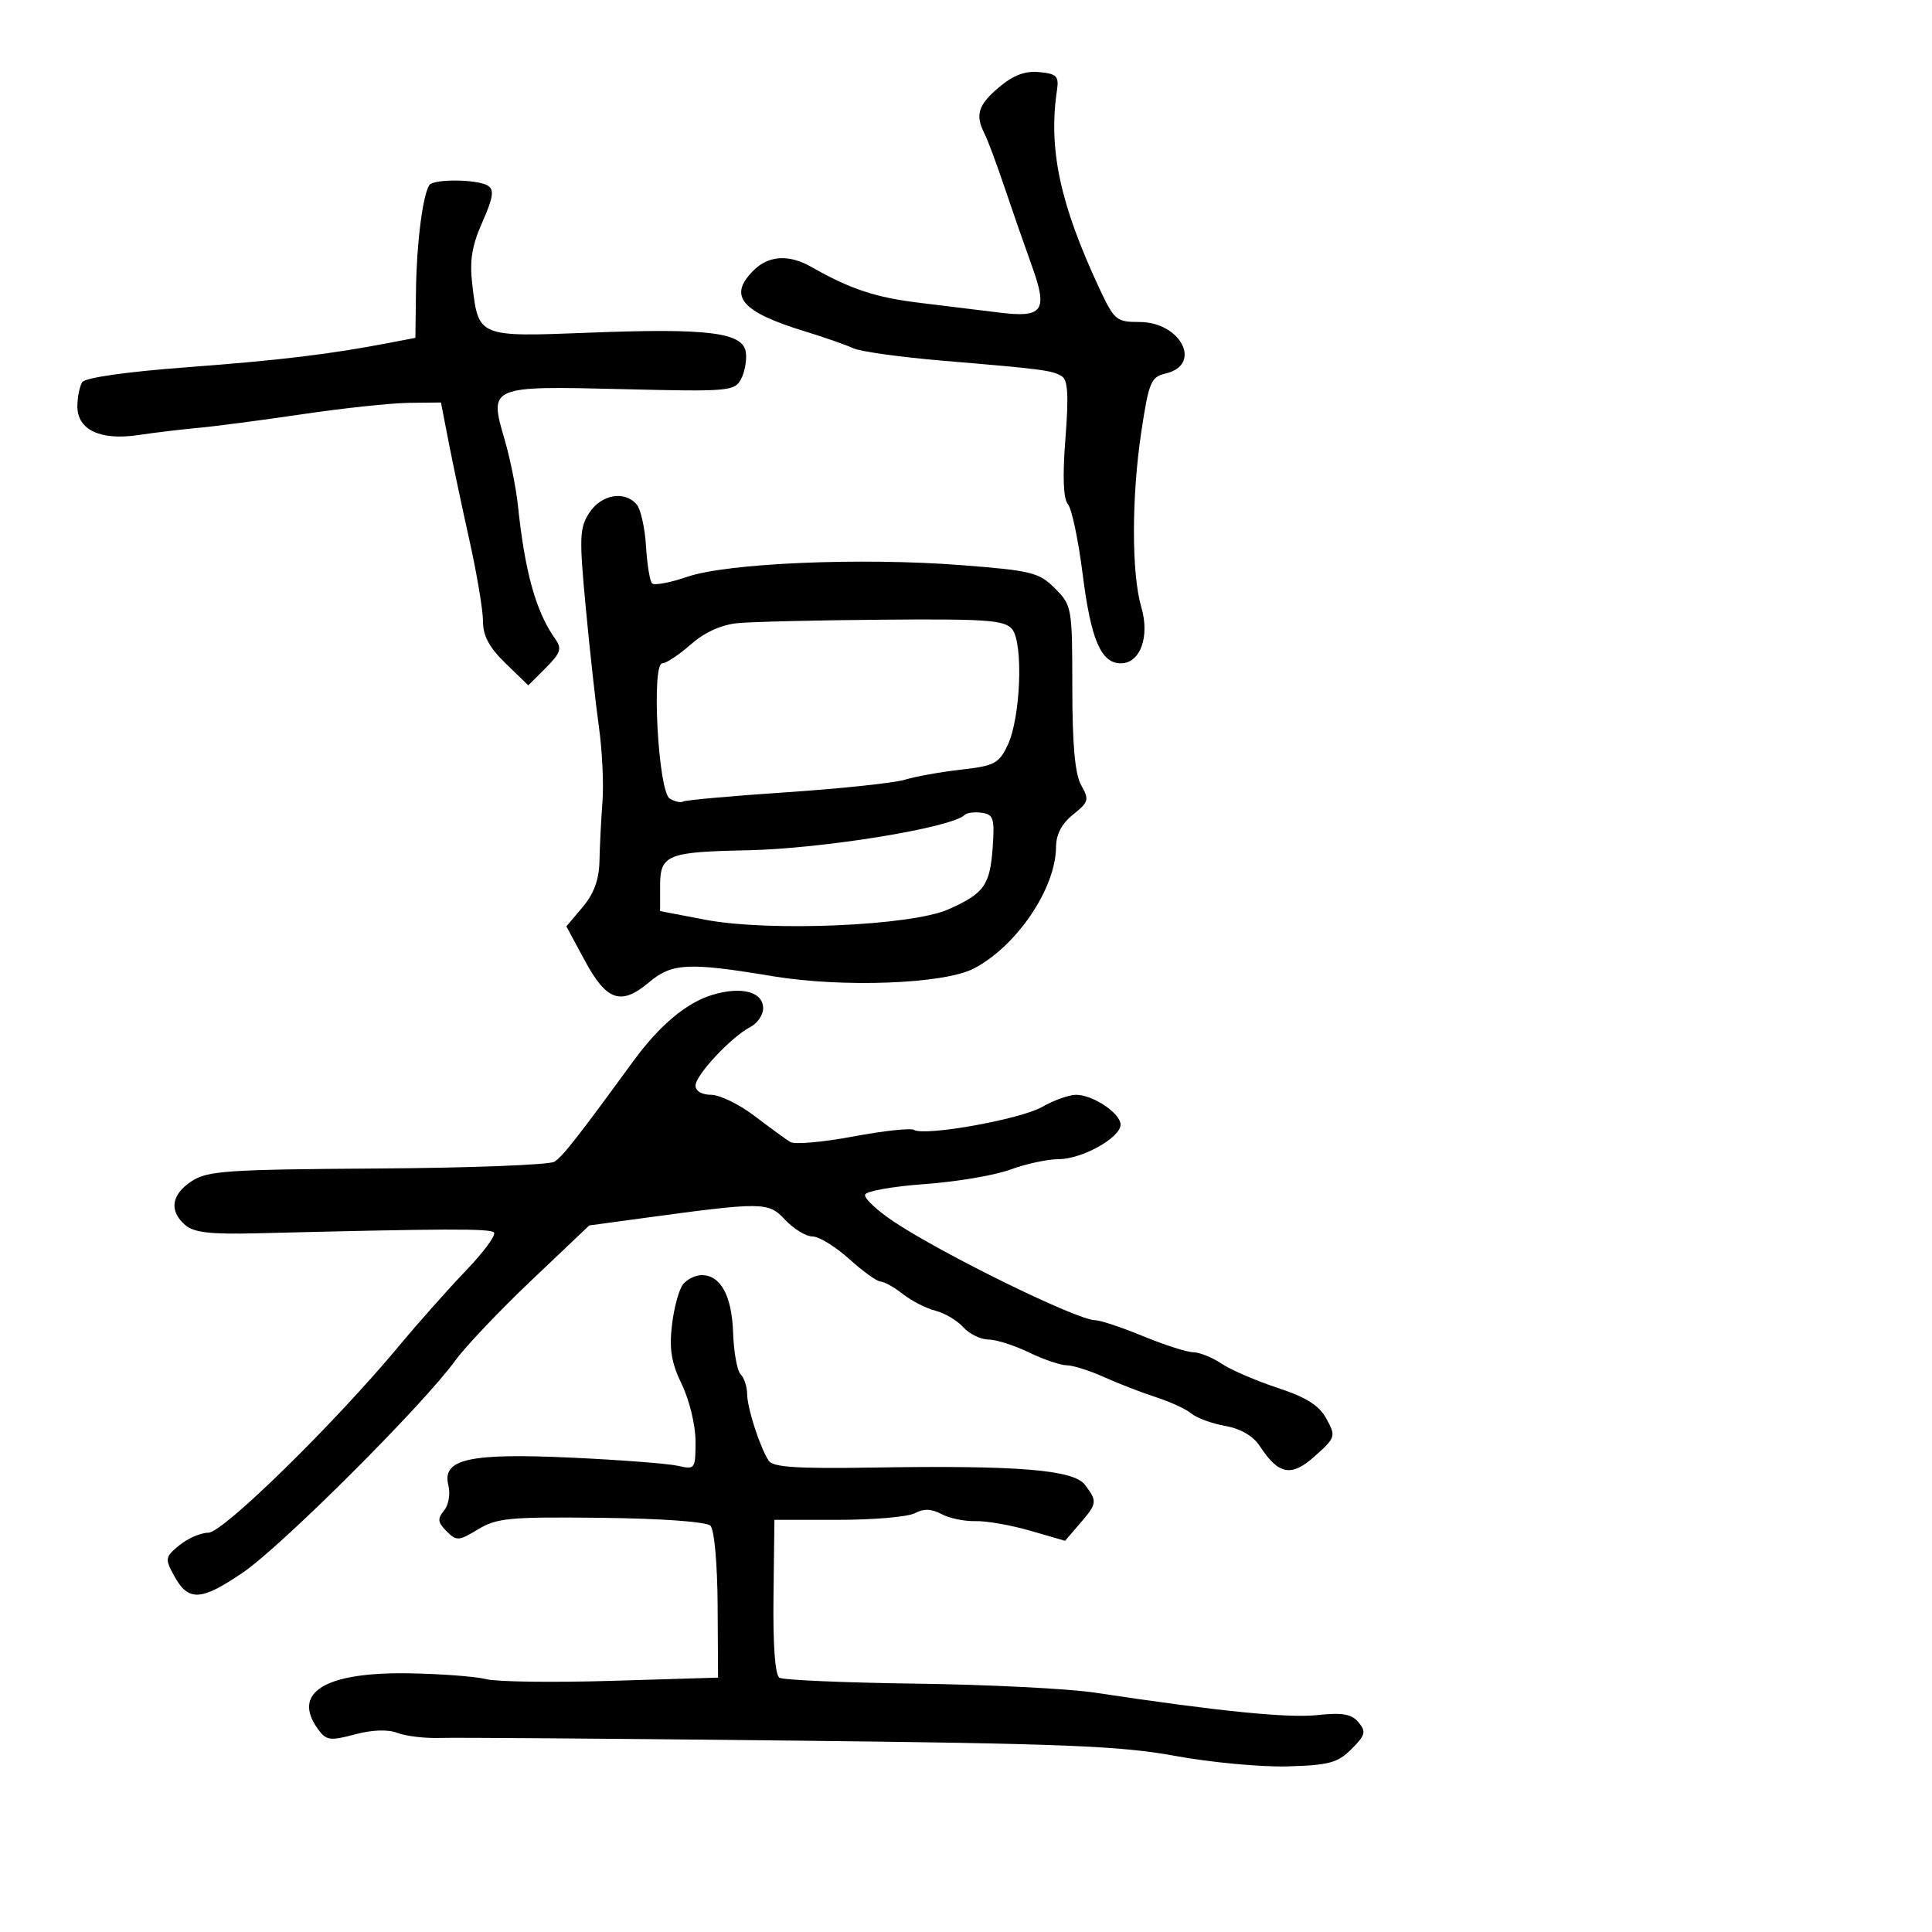 <svg xmlns="http://www.w3.org/2000/svg" width="300" height="300" viewBox="0 0 300 300" version="1.1">
	<path d="M 155.140 13.536 C 151.875 16.283, 151.392 17.829, 152.882 20.764 C 153.367 21.719, 154.749 25.425, 155.954 29 C 157.159 32.575, 159.089 38.126, 160.244 41.335 C 162.758 48.322, 161.971 49.401, 155 48.515 C 152.525 48.201, 147.125 47.540, 143 47.046 C 135.988 46.208, 132.085 44.924, 126 41.455 C 122.507 39.464, 119.345 39.655, 117 42 C 113.016 45.984, 115.074 48.418, 125 51.458 C 128.025 52.385, 131.400 53.564, 132.500 54.078 C 133.600 54.592, 139.900 55.466, 146.500 56.020 C 161.982 57.319, 163.388 57.504, 164.885 58.429 C 165.820 59.007, 165.959 61.438, 165.439 68.093 C 164.977 73.997, 165.107 77.424, 165.827 78.291 C 166.422 79.009, 167.445 83.850, 168.100 89.048 C 169.396 99.340, 170.955 103, 174.044 103 C 177.067 103, 178.569 98.858, 177.216 94.253 C 175.695 89.076, 175.698 77.147, 177.224 67.042 C 178.390 59.316, 178.716 58.534, 180.995 57.999 C 186.766 56.642, 183.380 50, 176.918 50 C 173.345 50, 173.016 49.723, 170.695 44.750 C 164.586 31.657, 162.766 23.138, 164.128 14 C 164.450 11.837, 164.080 11.459, 161.390 11.197 C 159.185 10.982, 157.365 11.663, 155.140 13.536 M 66.650 28.758 C 65.630 30.408, 64.693 37.802, 64.599 44.942 L 64.500 52.461 60.500 53.228 C 51.143 55.022, 43.602 55.932, 29 57.028 C 19.587 57.735, 13.211 58.645, 12.765 59.346 C 12.361 59.981, 12.024 61.661, 12.015 63.081 C 11.994 66.739, 15.582 68.440, 21.463 67.558 C 24.006 67.176, 28.205 66.673, 30.794 66.438 C 33.382 66.204, 40.675 65.246, 47 64.311 C 53.325 63.375, 60.744 62.584, 63.486 62.555 L 68.472 62.500 69.636 68.500 C 70.276 71.800, 71.745 78.743, 72.900 83.929 C 74.055 89.116, 75 94.765, 75 96.483 C 75 98.744, 75.972 100.550, 78.516 103.015 L 82.032 106.423 84.754 103.701 C 87.054 101.401, 87.284 100.709, 86.236 99.239 C 83.229 95.024, 81.516 88.910, 80.423 78.500 C 80.134 75.750, 79.201 71.126, 78.348 68.224 C 75.918 59.956, 76.007 59.918, 96.628 60.424 C 113.150 60.830, 114.062 60.753, 115.068 58.874 C 115.649 57.786, 115.985 55.908, 115.813 54.698 C 115.374 51.614, 109.958 50.938, 91.475 51.660 C 74.265 52.333, 74.302 52.348, 73.346 44.271 C 72.895 40.467, 73.253 38.216, 74.902 34.488 C 76.578 30.699, 76.768 29.470, 75.772 28.838 C 74.157 27.813, 67.271 27.752, 66.650 28.758 M 91.522 79.606 C 89.981 81.959, 89.926 83.392, 90.958 94.356 C 91.586 101.035, 92.512 109.425, 93.014 113 C 93.516 116.575, 93.757 121.750, 93.550 124.500 C 93.342 127.250, 93.134 131.378, 93.086 133.673 C 93.026 136.590, 92.239 138.751, 90.474 140.849 L 87.947 143.852 90.817 149.176 C 94.186 155.425, 96.434 156.189, 100.756 152.551 C 104.349 149.529, 106.857 149.403, 120 151.586 C 130.852 153.389, 146.561 152.795, 151.176 150.409 C 157.842 146.962, 163.930 137.987, 163.978 131.538 C 163.993 129.553, 164.869 127.882, 166.635 126.474 C 169.055 124.544, 169.158 124.174, 167.893 121.936 C 166.924 120.223, 166.513 115.724, 166.508 106.780 C 166.500 94.318, 166.445 94.005, 163.815 91.368 C 161.340 88.886, 160.208 88.604, 149.315 87.758 C 133.731 86.548, 112.909 87.434, 106.696 89.572 C 104.053 90.481, 101.605 90.938, 101.255 90.588 C 100.905 90.238, 100.481 87.648, 100.313 84.833 C 100.145 82.018, 99.501 79.104, 98.882 78.357 C 97.041 76.140, 93.387 76.760, 91.522 79.606 M 114.550 96.759 C 111.998 97.008, 109.419 98.181, 107.265 100.072 C 105.431 101.683, 103.444 103, 102.849 103 C 101.125 103, 102.206 122.891, 103.990 123.994 C 104.768 124.475, 105.699 124.686, 106.059 124.463 C 106.419 124.241, 113.640 123.594, 122.104 123.025 C 130.569 122.457, 138.845 121.579, 140.497 121.075 C 142.149 120.570, 146.081 119.866, 149.236 119.509 C 154.432 118.921, 155.115 118.560, 156.480 115.680 C 158.493 111.432, 158.930 99.835, 157.158 97.694 C 155.999 96.295, 153.265 96.094, 137.158 96.223 C 126.896 96.305, 116.722 96.547, 114.550 96.759 M 149.788 126.545 C 147.802 128.531, 127.636 131.807, 116 132.034 C 103.631 132.275, 102.500 132.735, 102.500 137.532 L 102.500 141.475 109.500 142.813 C 119.413 144.708, 141.477 143.769, 147.257 141.206 C 152.832 138.734, 153.735 137.464, 154.151 131.500 C 154.459 127.092, 154.258 126.465, 152.459 126.208 C 151.336 126.047, 150.134 126.199, 149.788 126.545 M 110.725 154.450 C 106.639 155.645, 102.432 159.166, 98.260 164.881 C 89.674 176.643, 87.361 179.591, 86.090 180.391 C 85.312 180.880, 72.936 181.355, 58.588 181.445 C 35.261 181.592, 32.209 181.801, 29.750 183.420 C 26.595 185.497, 26.225 188.014, 28.750 190.216 C 30.102 191.394, 32.660 191.687, 40 191.504 C 69.108 190.776, 76.083 190.750, 76.700 191.367 C 77.076 191.742, 75.129 194.401, 72.373 197.275 C 69.618 200.149, 64.930 205.425, 61.956 209 C 51.940 221.038, 34.631 237.999, 32.361 237.999 C 31.184 238, 29.159 238.873, 27.861 239.939 C 25.627 241.775, 25.582 242.029, 27.034 244.682 C 29.243 248.718, 31.187 248.628, 37.709 244.189 C 43.723 240.096, 65.683 218.181, 70.673 211.293 C 72.244 209.125, 77.572 203.511, 82.514 198.817 L 91.500 190.284 99.500 189.197 C 118.619 186.598, 119.281 186.605, 121.934 189.430 C 123.262 190.843, 125.169 192, 126.171 192 C 127.174 192, 129.738 193.575, 131.868 195.500 C 133.999 197.425, 136.190 199, 136.736 199 C 137.283 199, 138.839 199.872, 140.194 200.938 C 141.549 202.004, 143.827 203.169, 145.255 203.528 C 146.684 203.887, 148.631 205.039, 149.581 206.090 C 150.532 207.140, 152.281 208, 153.467 208 C 154.654 208, 157.487 208.900, 159.764 210 C 162.041 211.100, 164.683 212, 165.636 212 C 166.589 212, 169.198 212.825, 171.434 213.833 C 173.670 214.841, 177.300 216.246, 179.500 216.956 C 181.700 217.665, 184.175 218.809, 185 219.496 C 185.825 220.184, 188.191 221.050, 190.258 221.420 C 192.675 221.853, 194.598 222.983, 195.649 224.587 C 198.568 229.042, 200.542 229.384, 204.216 226.071 C 207.397 223.202, 207.452 223.021, 205.968 220.305 C 204.833 218.227, 202.863 216.982, 198.367 215.500 C 195.029 214.400, 191.121 212.713, 189.684 211.750 C 188.246 210.787, 186.267 209.989, 185.285 209.976 C 184.303 209.963, 180.800 208.840, 177.500 207.481 C 174.200 206.121, 170.855 205.007, 170.066 205.005 C 167.265 204.996, 146.384 194.771, 138.752 189.672 C 136.141 187.928, 134.152 186.050, 134.332 185.500 C 134.512 184.950, 138.674 184.215, 143.580 183.866 C 148.486 183.517, 154.469 182.504, 156.876 181.616 C 159.282 180.727, 162.657 179.998, 164.376 179.996 C 168.021 179.992, 174 176.658, 174 174.630 C 174 172.871, 169.717 170, 167.092 170 C 166.004 170, 163.626 170.850, 161.807 171.889 C 158.432 173.816, 143.574 176.473, 141.913 175.446 C 141.409 175.135, 137.157 175.599, 132.465 176.478 C 127.773 177.358, 123.386 177.742, 122.717 177.332 C 122.048 176.923, 119.553 175.106, 117.173 173.294 C 114.794 171.482, 111.756 170, 110.423 170 C 108.994 170, 108 169.416, 108 168.577 C 108 166.943, 113.532 161.022, 116.500 159.480 C 117.600 158.909, 118.500 157.606, 118.500 156.585 C 118.500 154.028, 115.232 153.131, 110.725 154.450 M 106.088 199.394 C 105.452 200.161, 104.669 202.999, 104.349 205.701 C 103.898 209.513, 104.242 211.597, 105.884 214.995 C 107.061 217.432, 108 221.341, 108 223.804 C 108 228.121, 107.930 228.217, 105.250 227.608 C 103.737 227.265, 96.339 226.696, 88.810 226.346 C 72.849 225.602, 68.598 226.551, 69.622 230.630 C 69.960 231.976, 69.664 233.700, 68.948 234.563 C 67.899 235.827, 67.968 236.397, 69.337 237.765 C 70.890 239.319, 71.220 239.298, 74.251 237.465 C 77.160 235.706, 79.165 235.520, 93.386 235.686 C 102.856 235.798, 109.696 236.296, 110.319 236.919 C 110.915 237.515, 111.394 242.817, 111.433 249.233 L 111.500 260.500 95 261 C 85.925 261.275, 77.150 261.158, 75.500 260.740 C 73.850 260.323, 68.450 259.914, 63.500 259.832 C 50.428 259.617, 45.229 262.829, 49.406 268.541 C 50.664 270.261, 51.262 270.343, 55.082 269.324 C 57.814 268.594, 60.217 268.512, 61.752 269.096 C 63.071 269.597, 66.029 269.944, 68.325 269.867 C 70.621 269.789, 95 269.972, 122.500 270.273 C 165.111 270.740, 173.978 271.093, 182.500 272.660 C 188 273.671, 195.849 274.402, 199.942 274.284 C 206.371 274.099, 207.722 273.733, 209.862 271.592 C 212.019 269.435, 212.161 268.899, 210.959 267.450 C 209.880 266.150, 208.476 265.902, 204.539 266.318 C 199.908 266.807, 189.248 265.731, 170 262.832 C 165.875 262.211, 153.407 261.583, 142.293 261.437 C 131.180 261.291, 121.609 260.876, 121.024 260.515 C 120.356 260.102, 120.015 255.429, 120.107 247.929 L 120.252 236 130.192 236 C 135.659 236, 141.002 235.534, 142.066 234.965 C 143.435 234.232, 144.645 234.275, 146.208 235.111 C 147.422 235.761, 149.784 236.250, 151.458 236.199 C 153.131 236.147, 156.949 236.814, 159.942 237.679 L 165.385 239.254 167.692 236.571 C 170.378 233.449, 170.418 233.137, 168.474 230.567 C 166.693 228.213, 158.109 227.518, 135.349 227.884 C 123.714 228.072, 120.002 227.823, 119.357 226.814 C 117.966 224.641, 116.031 218.638, 116.015 216.450 C 116.007 215.322, 115.554 213.954, 115.009 213.409 C 114.464 212.864, 113.937 209.962, 113.837 206.959 C 113.645 201.207, 111.902 198, 108.967 198 C 108.020 198, 106.724 198.627, 106.088 199.394" stroke="none" fill="black" fill-rule="evenodd"/>
</svg>
